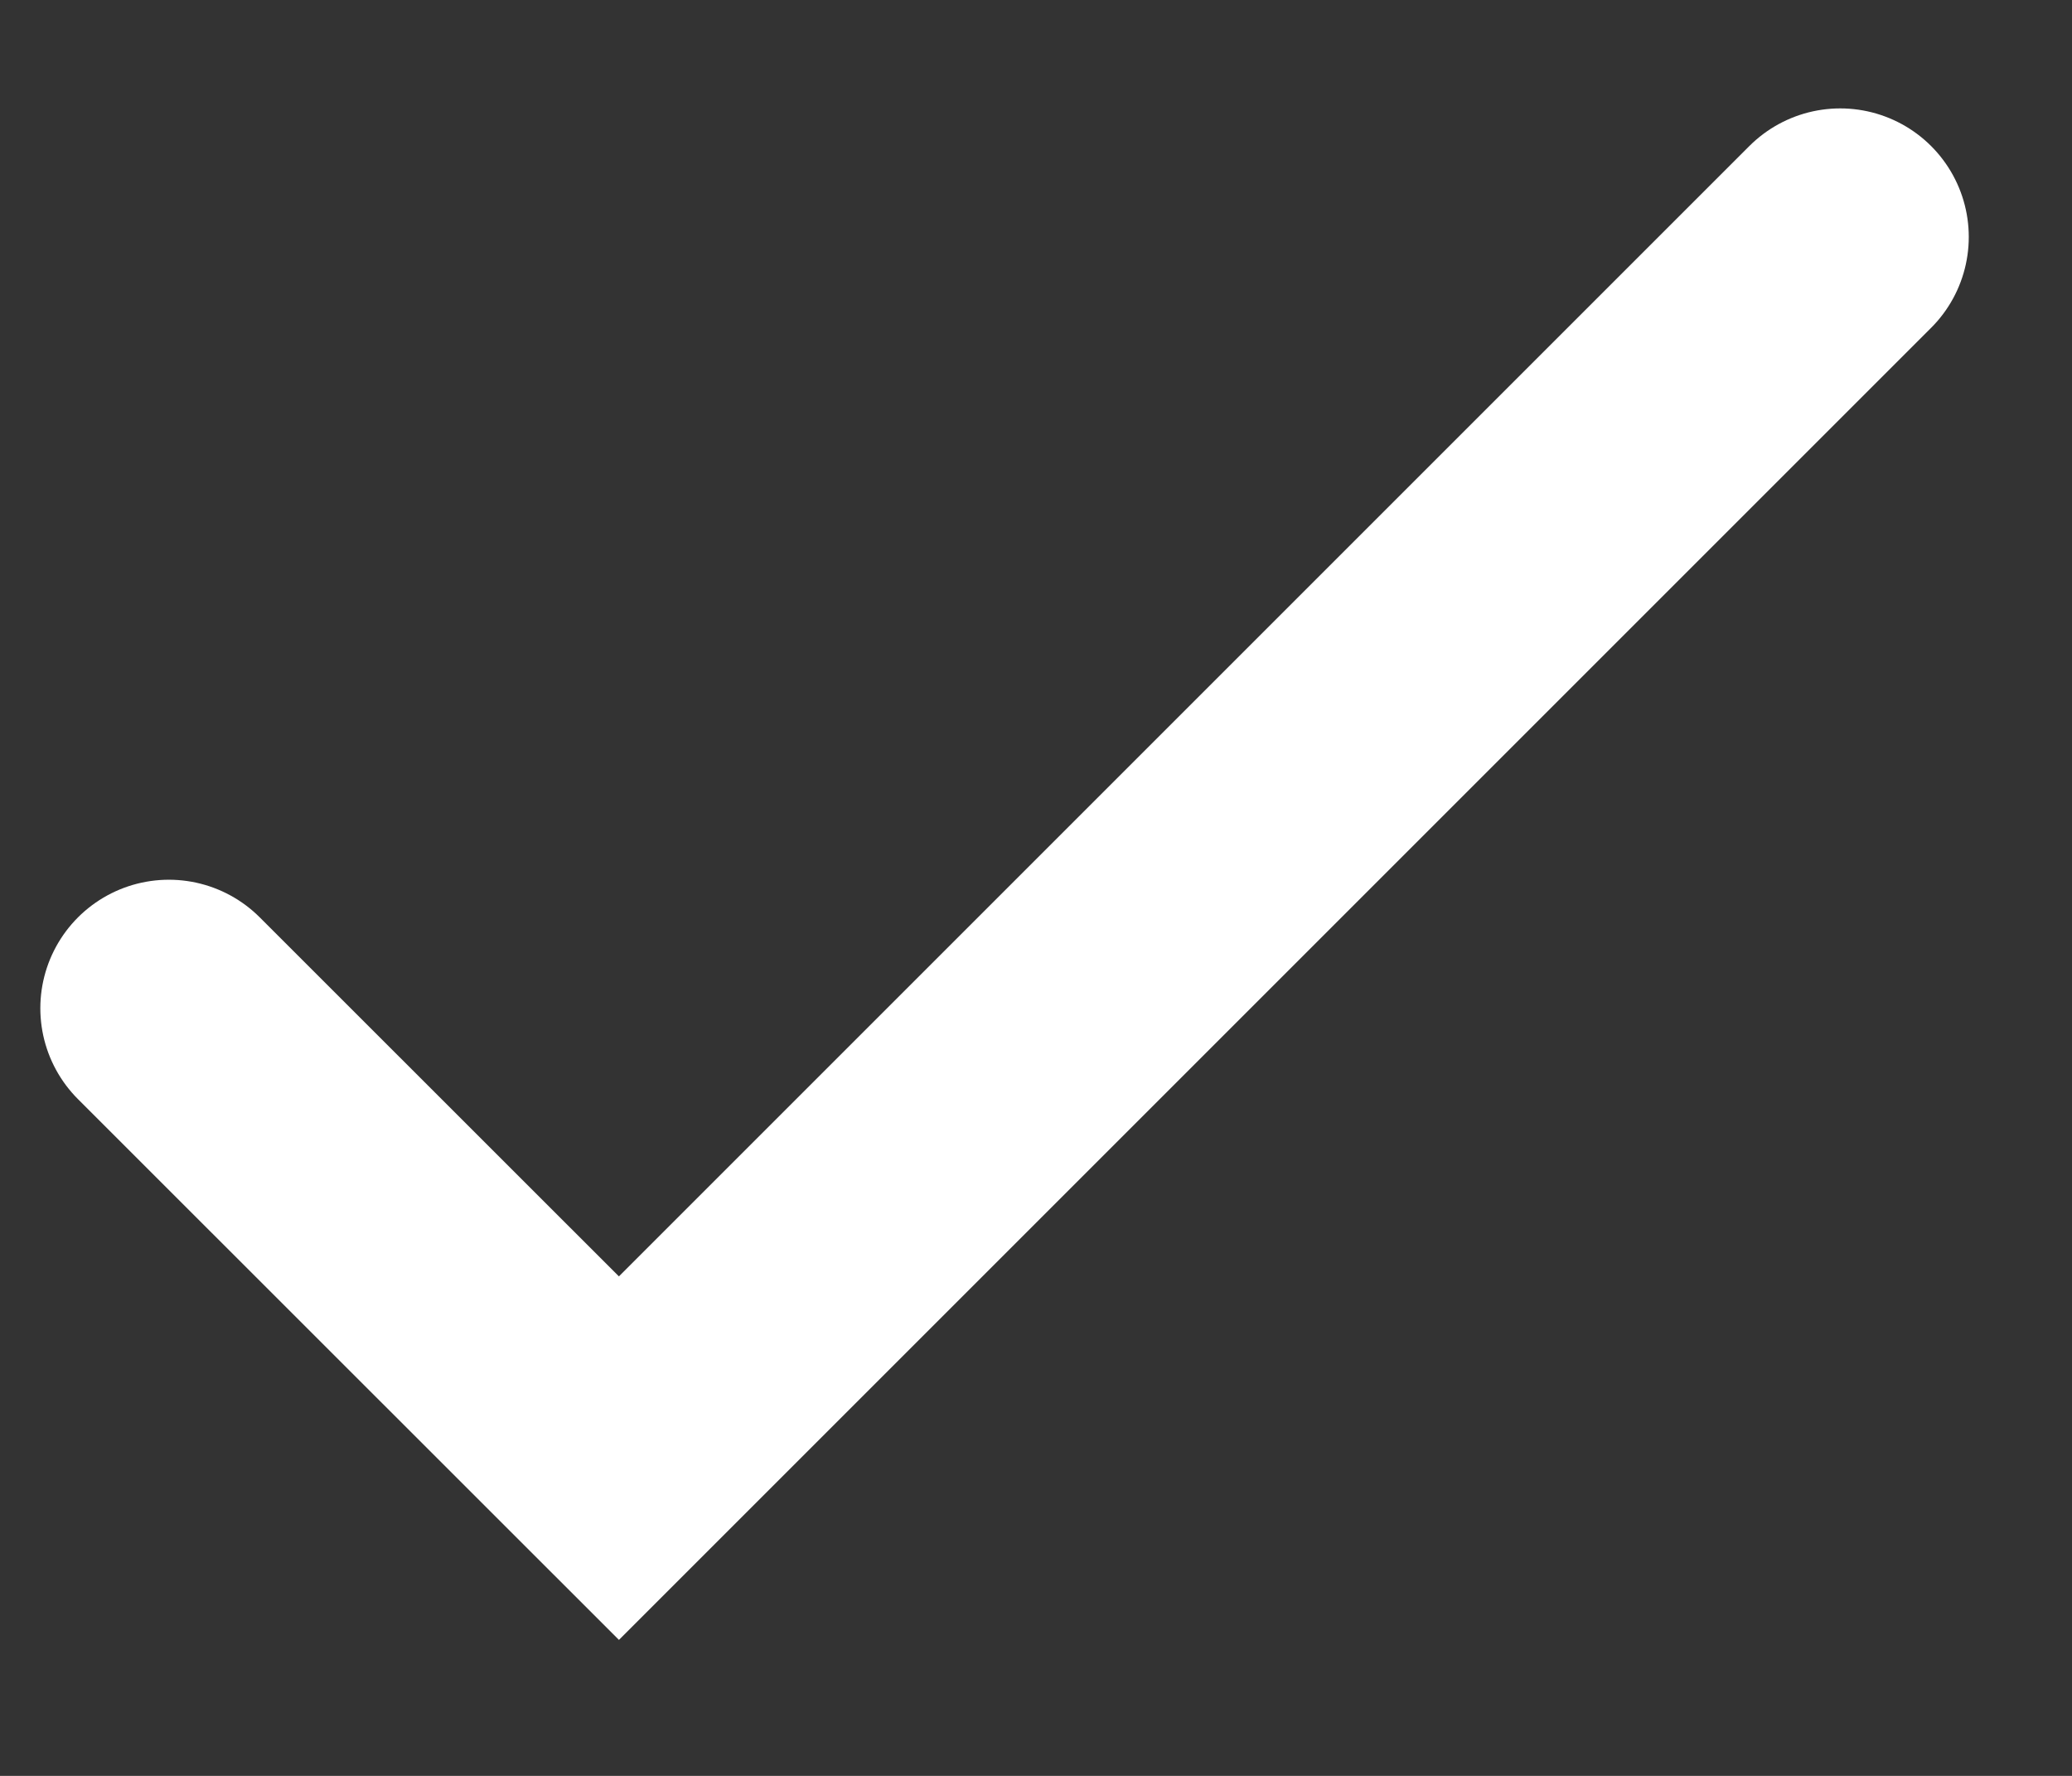 <svg width="14" height="12" viewBox="0 0 14 12" fill="none" xmlns="http://www.w3.org/2000/svg">
<rect x="0" y="0" width="14" height="12" fill="#333333" stroke="none"/>
<path d="M1.141 6.813L4.182 9.853L12.434 1.601" stroke="white" stroke-width="1.737" stroke-linecap="round"/>
</svg>
